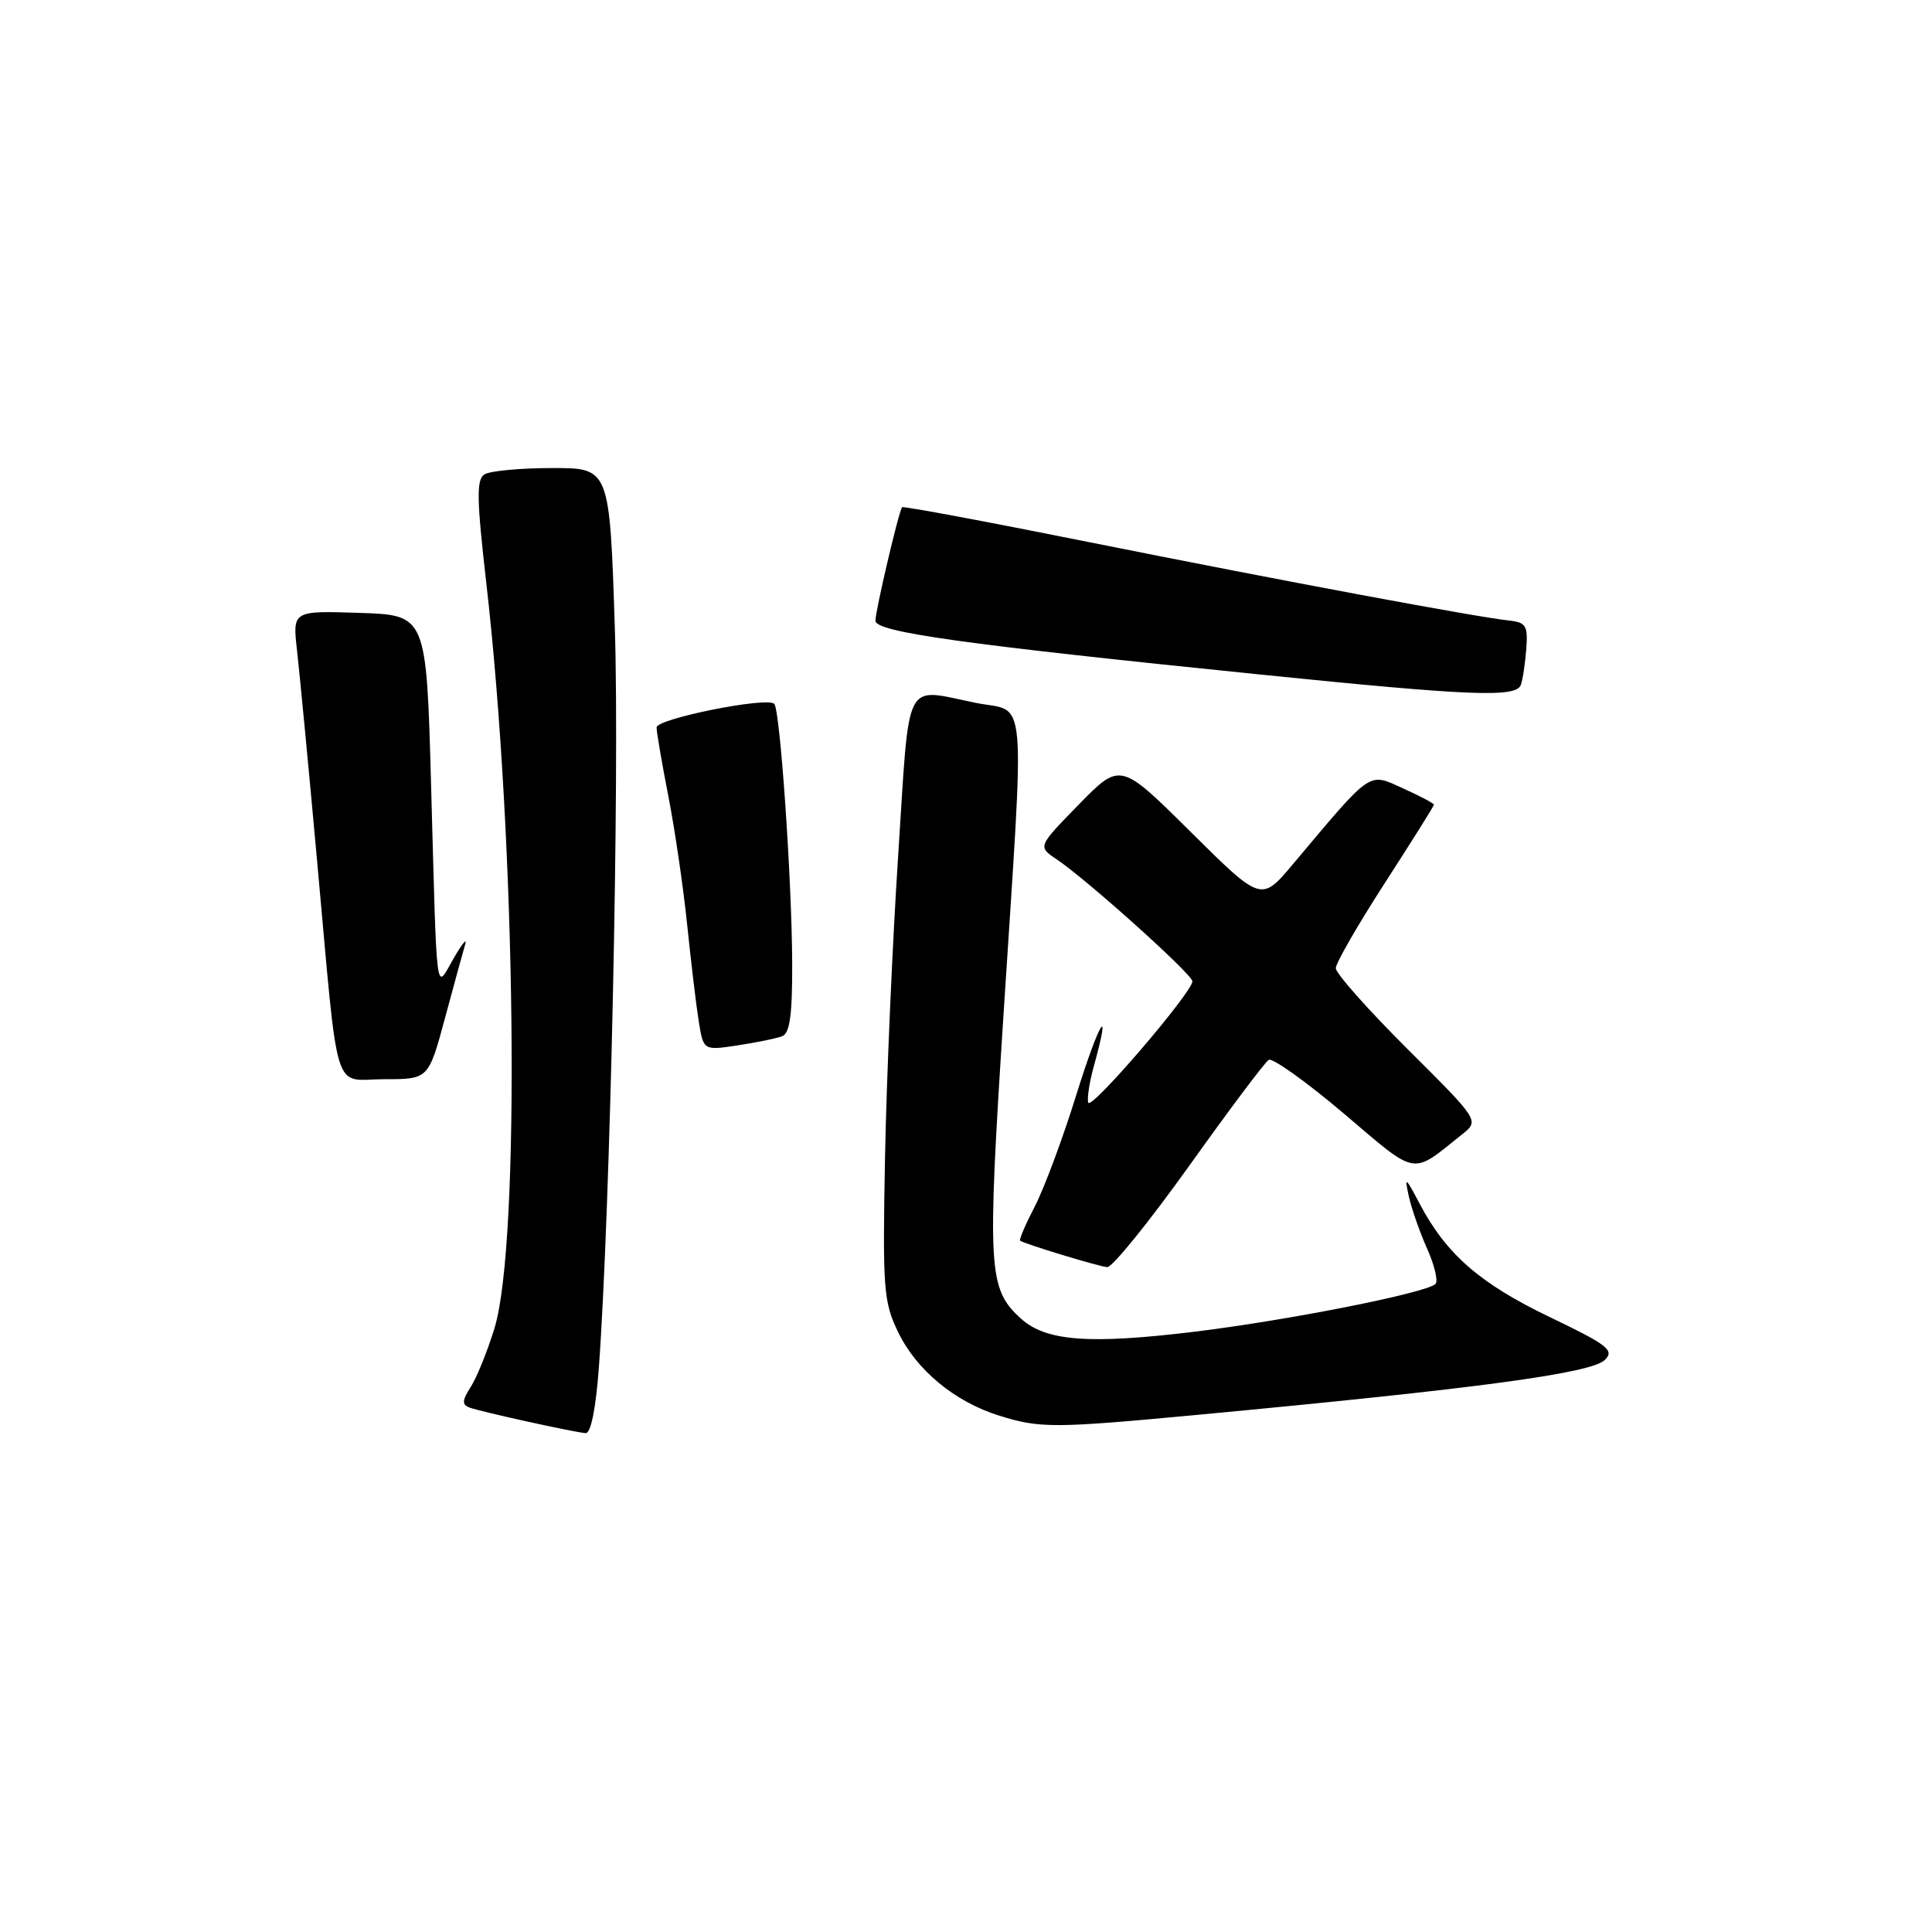 <?xml version="1.0" encoding="UTF-8" standalone="no"?>
<!DOCTYPE svg PUBLIC "-//W3C//DTD SVG 1.1//EN" "http://www.w3.org/Graphics/SVG/1.1/DTD/svg11.dtd" >
<svg xmlns="http://www.w3.org/2000/svg" xmlns:xlink="http://www.w3.org/1999/xlink" version="1.1" viewBox="0 0 256 256">
 <g >
 <path fill="currentColor"
d=" M 79.35 181.25 C 80.85 160.85 82.11 102.89 81.47 83.25 C 80.78 62.00 80.78 62.00 73.14 62.02 C 68.94 62.02 64.91 62.40 64.19 62.86 C 63.12 63.54 63.16 66.09 64.42 77.10 C 68.40 111.65 68.99 164.68 65.52 176.00 C 64.59 179.03 63.18 182.52 62.38 183.77 C 61.23 185.57 61.19 186.13 62.22 186.51 C 63.66 187.05 75.91 189.75 77.60 189.90 C 78.28 189.96 78.95 186.67 79.35 181.25 Z  M 158.50 187.49 C 196.02 183.97 210.89 181.96 212.66 180.19 C 213.95 178.91 213.04 178.21 205.31 174.50 C 196.09 170.07 191.64 166.19 188.11 159.50 C 186.24 155.94 186.08 155.83 186.67 158.50 C 187.03 160.15 188.14 163.30 189.12 165.50 C 190.10 167.70 190.59 169.79 190.20 170.14 C 188.88 171.35 170.51 174.98 158.11 176.48 C 144.30 178.15 138.57 177.71 135.28 174.72 C 130.93 170.77 130.79 168.35 132.96 134.59 C 135.81 90.40 136.17 94.51 129.33 93.14 C 119.62 91.19 120.57 89.34 119.02 113.25 C 118.25 124.94 117.47 142.98 117.27 153.35 C 116.94 170.84 117.07 172.50 119.01 176.52 C 121.44 181.55 126.51 185.74 132.37 187.57 C 137.79 189.27 139.61 189.26 158.50 187.49 Z  M 157.56 154.50 C 162.86 147.07 167.61 140.74 168.11 140.44 C 168.60 140.13 173.07 143.32 178.04 147.53 C 187.97 155.96 186.90 155.77 193.76 150.29 C 196.02 148.48 196.02 148.48 186.51 139.01 C 181.28 133.80 177.00 128.98 177.00 128.29 C 177.00 127.61 179.93 122.53 183.50 117.00 C 187.07 111.47 190.00 106.81 190.00 106.63 C 190.00 106.45 188.15 105.47 185.88 104.45 C 181.26 102.36 181.90 101.92 171.31 114.52 C 167.12 119.50 167.12 119.50 157.78 110.24 C 148.45 100.98 148.45 100.98 142.97 106.58 C 137.50 112.18 137.50 112.18 139.98 113.84 C 144.01 116.54 158.00 129.11 158.00 130.03 C 158.00 131.48 144.55 147.16 144.20 146.11 C 144.02 145.57 144.35 143.40 144.93 141.31 C 147.36 132.56 145.66 135.31 142.64 145.00 C 140.85 150.78 138.36 157.46 137.12 159.85 C 135.88 162.24 135.00 164.29 135.18 164.40 C 135.89 164.87 145.59 167.82 146.71 167.90 C 147.37 167.96 152.25 161.92 157.56 154.50 Z  M 58.98 134.84 C 60.19 130.36 61.39 125.97 61.65 125.09 C 61.91 124.22 61.21 125.08 60.10 127.00 C 57.67 131.22 57.93 133.19 57.12 104.00 C 56.50 81.50 56.50 81.50 47.63 81.21 C 38.76 80.92 38.76 80.92 39.36 86.21 C 39.69 89.12 40.89 101.62 42.01 114.00 C 44.94 146.16 43.96 143.00 50.94 143.00 C 56.78 143.00 56.78 143.00 58.98 134.84 Z  M 103.63 137.31 C 104.66 136.92 104.99 134.49 104.97 127.64 C 104.93 116.68 103.37 94.03 102.59 93.26 C 101.63 92.30 87.00 95.23 87.00 96.39 C 87.00 97.00 87.70 101.10 88.56 105.50 C 89.42 109.90 90.54 117.55 91.05 122.50 C 91.56 127.45 92.25 133.23 92.59 135.35 C 93.21 139.20 93.21 139.20 97.73 138.52 C 100.22 138.14 102.87 137.60 103.63 137.31 Z  M 201.52 90.75 C 201.77 90.06 202.09 87.93 202.24 86.00 C 202.47 82.92 202.20 82.47 200.00 82.23 C 195.53 81.75 170.05 76.99 144.63 71.90 C 130.95 69.15 119.65 67.04 119.53 67.21 C 119.08 67.78 116.00 80.93 116.00 82.25 C 116.00 83.75 127.55 85.37 167.00 89.38 C 194.99 92.23 200.90 92.46 201.52 90.75 Z "/>
</g>
</svg>